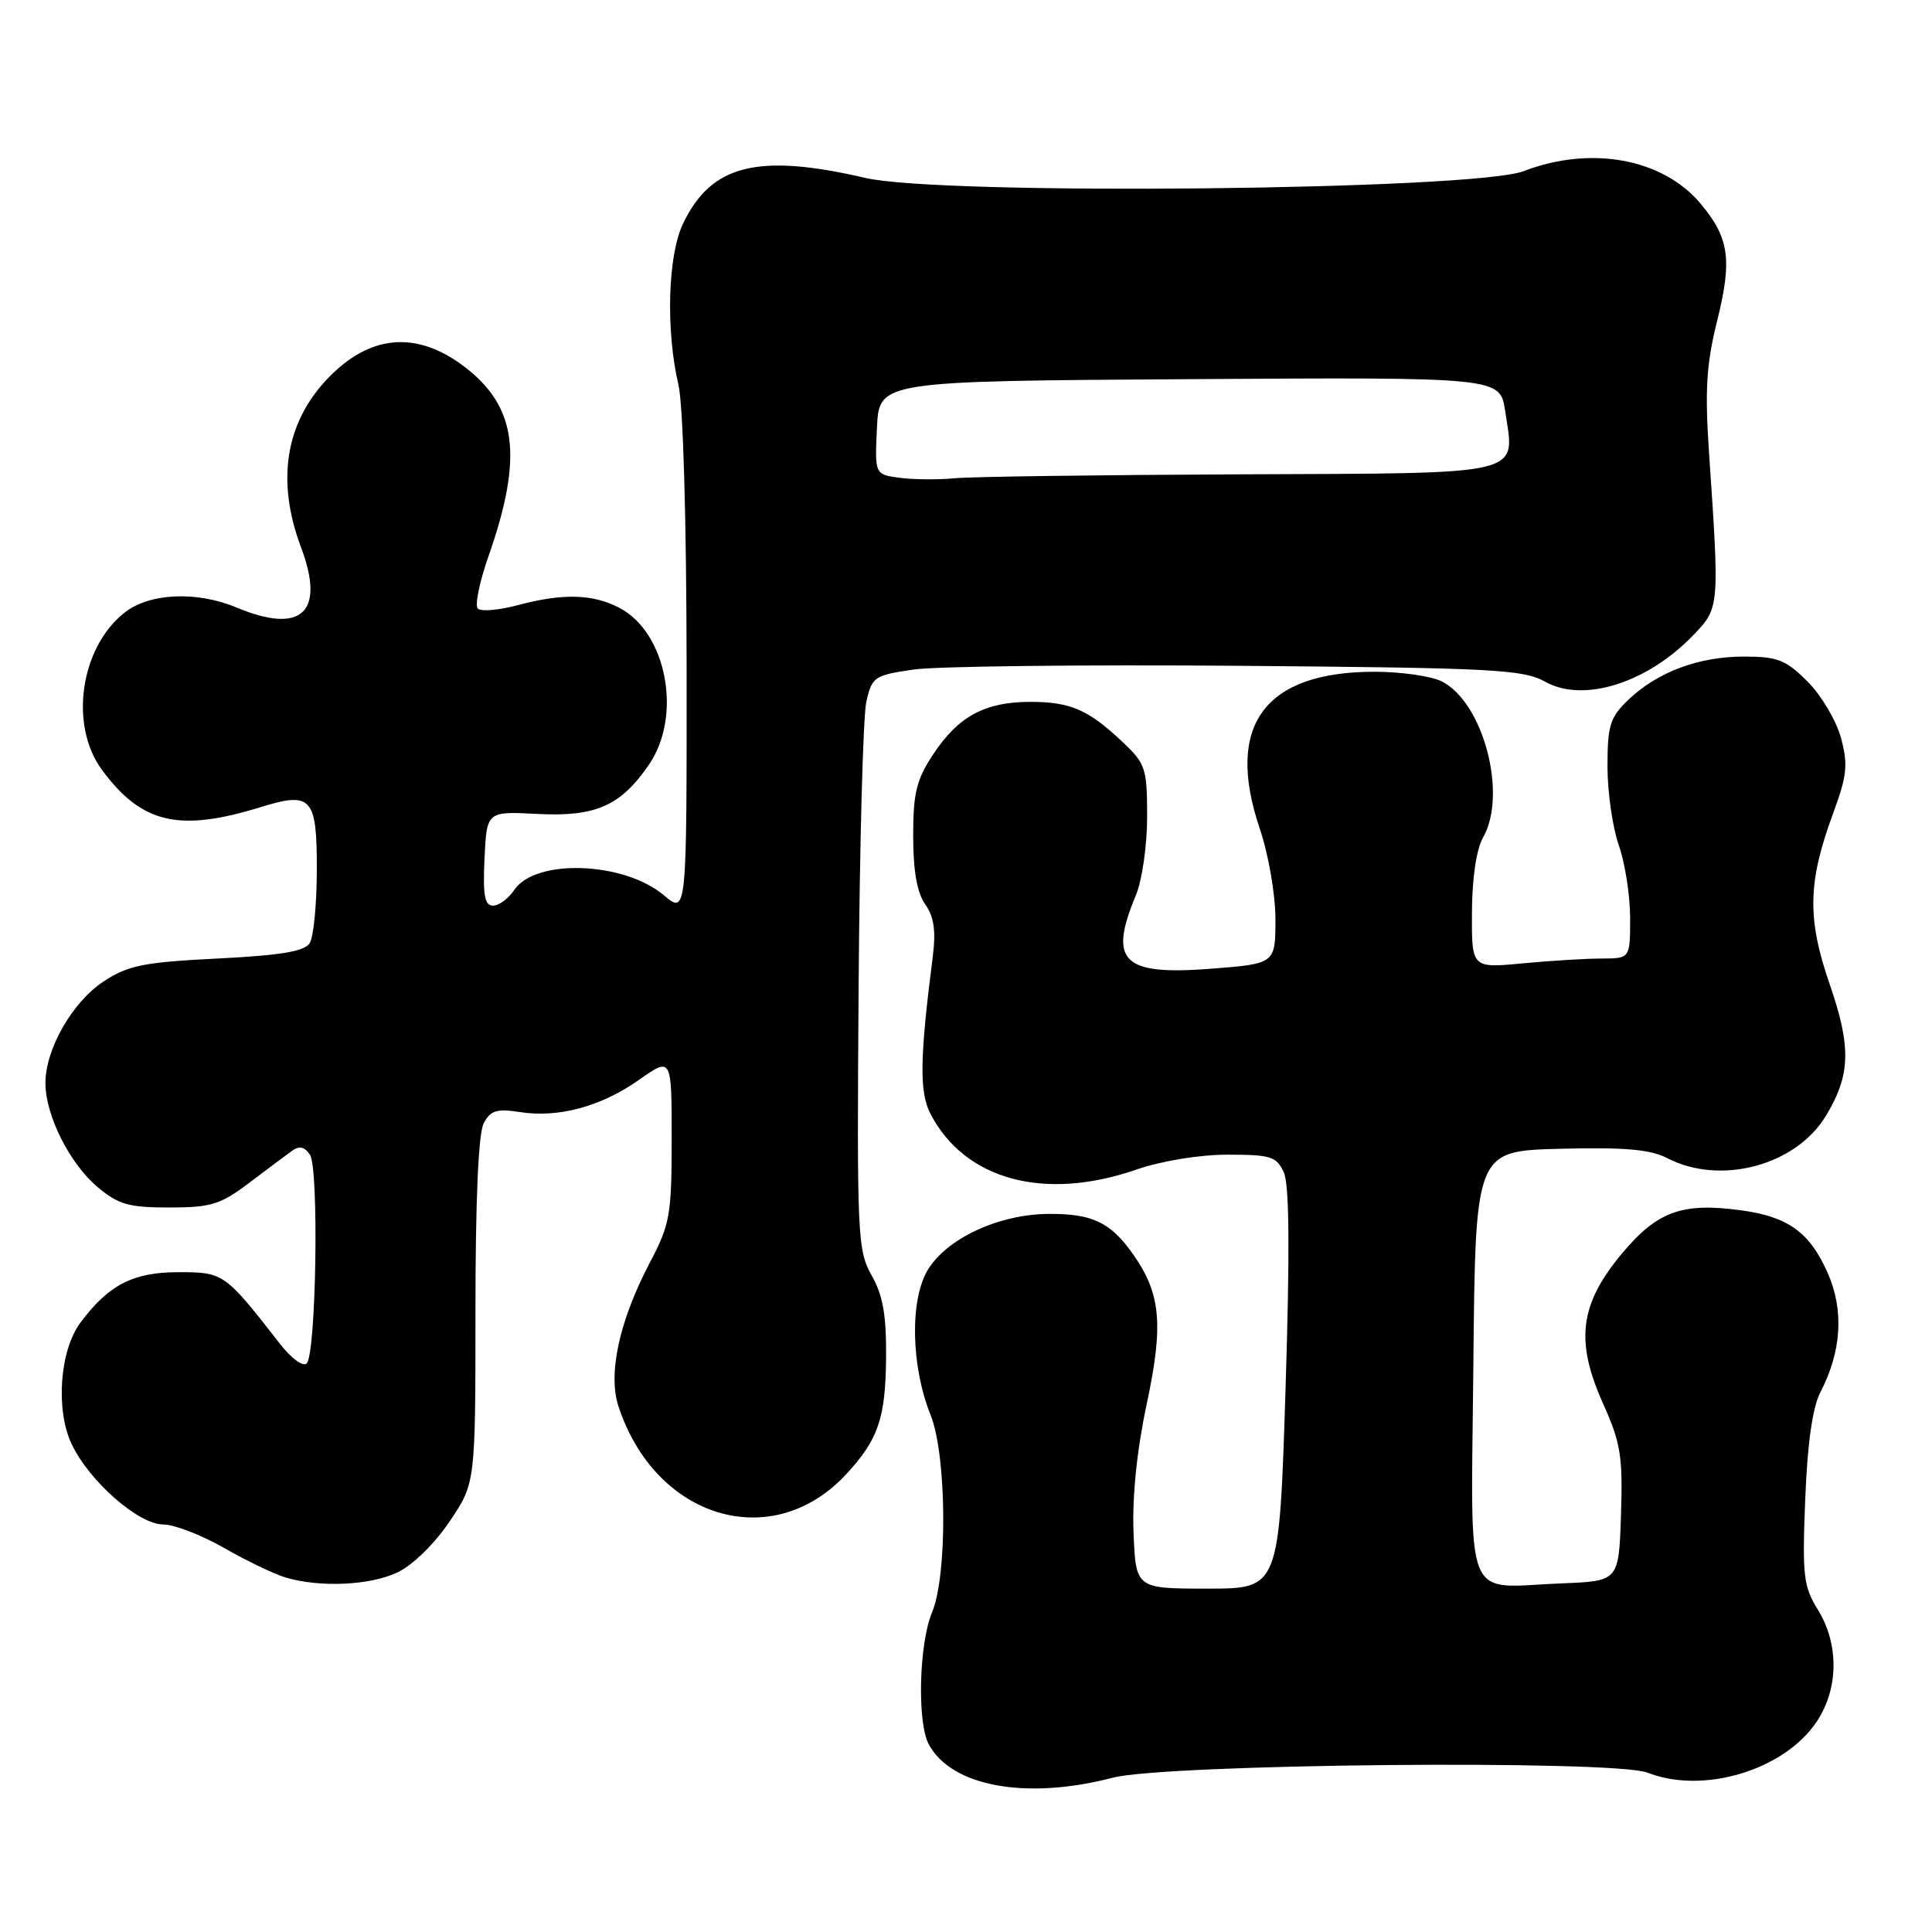 <?xml version="1.0" encoding="UTF-8" standalone="no"?>
<!DOCTYPE svg PUBLIC "-//W3C//DTD SVG 1.1//EN" "http://www.w3.org/Graphics/SVG/1.1/DTD/svg11.dtd" >
<svg xmlns="http://www.w3.org/2000/svg" xmlns:xlink="http://www.w3.org/1999/xlink" version="1.1" viewBox="0 0 256 256">
 <g >
 <path fill="currentColor"
d=" M 147.43 235.56 C 154.52 233.71 213.90 233.15 218.32 234.89 C 225.70 237.80 236.46 234.55 240.74 228.10 C 243.64 223.74 243.69 217.86 240.88 213.30 C 238.96 210.20 238.80 208.79 239.20 198.68 C 239.49 191.27 240.17 186.49 241.20 184.50 C 244.03 179.06 244.36 173.61 242.17 168.65 C 239.80 163.30 236.95 161.23 230.76 160.38 C 222.91 159.30 219.61 160.49 214.94 166.07 C 209.31 172.80 208.69 177.68 212.41 185.97 C 214.76 191.21 215.04 192.98 214.79 200.71 C 214.50 209.50 214.50 209.50 207.01 209.80 C 193.71 210.33 194.93 213.34 195.23 180.73 C 195.50 152.50 195.50 152.50 206.74 152.22 C 215.31 152.00 218.68 152.30 220.94 153.47 C 227.96 157.10 237.93 154.45 241.92 147.89 C 245.21 142.47 245.33 138.78 242.45 130.44 C 239.43 121.69 239.53 116.89 242.92 107.71 C 244.75 102.74 244.89 101.32 243.94 97.77 C 243.32 95.49 241.33 92.13 239.51 90.31 C 236.62 87.42 235.54 87.00 231.07 87.00 C 225.07 87.00 219.61 89.05 215.75 92.74 C 213.33 95.06 213.00 96.12 213.00 101.56 C 213.00 104.96 213.68 109.66 214.50 112.00 C 215.32 114.34 216.00 118.67 216.00 121.63 C 216.00 127.00 216.00 127.00 212.25 127.01 C 210.19 127.01 205.46 127.30 201.75 127.65 C 195.00 128.29 195.00 128.29 195.04 120.89 C 195.06 116.38 195.63 112.53 196.50 111.00 C 199.79 105.25 196.54 93.01 191.00 90.27 C 189.62 89.59 185.67 89.02 182.22 89.01 C 167.57 88.98 162.31 96.09 166.90 109.72 C 168.09 113.24 169.00 118.49 169.00 121.82 C 169.00 127.70 169.00 127.70 160.37 128.37 C 148.75 129.26 146.85 127.39 150.50 118.65 C 151.34 116.65 152.00 112.04 152.00 108.23 C 152.00 101.81 151.80 101.20 148.75 98.32 C 144.23 94.04 141.84 93.00 136.52 93.00 C 130.54 93.00 126.99 94.91 123.68 99.91 C 121.43 103.30 121.00 105.06 121.00 110.76 C 121.00 115.36 121.51 118.29 122.60 119.83 C 123.77 121.51 124.03 123.36 123.59 126.81 C 121.87 140.28 121.80 144.72 123.30 147.60 C 127.84 156.33 138.33 159.19 150.50 155.00 C 153.93 153.82 158.92 153.00 162.68 153.00 C 168.38 153.00 169.15 153.24 170.11 155.34 C 170.85 156.96 170.92 165.81 170.34 184.09 C 169.50 210.50 169.50 210.50 160.00 210.50 C 150.50 210.50 150.50 210.50 150.20 203.07 C 150.01 198.31 150.64 192.18 151.94 186.07 C 154.21 175.46 153.82 171.36 150.05 166.07 C 147.11 161.94 144.69 160.80 138.91 160.85 C 132.38 160.90 125.57 164.04 122.99 168.18 C 120.54 172.12 120.68 180.95 123.31 187.50 C 125.45 192.84 125.57 208.71 123.50 213.65 C 121.77 217.80 121.51 228.21 123.06 231.12 C 126.07 236.73 135.99 238.54 147.43 235.56 Z  M 52.67 208.35 C 54.68 207.40 57.59 204.55 59.57 201.61 C 63.00 196.53 63.00 196.53 63.00 173.70 C 63.00 159.06 63.39 150.13 64.10 148.82 C 65.00 147.14 65.84 146.88 68.85 147.35 C 73.99 148.16 79.65 146.63 84.68 143.08 C 89.00 140.04 89.00 140.04 89.00 150.92 C 89.00 160.95 88.78 162.22 86.14 167.24 C 82.06 175.00 80.52 182.02 81.96 186.38 C 86.88 201.30 102.36 205.89 112.13 195.34 C 116.36 190.76 117.33 187.96 117.41 180.00 C 117.46 174.28 117.01 171.67 115.50 169.00 C 113.62 165.68 113.54 163.77 113.77 131.00 C 113.90 112.03 114.36 94.93 114.79 93.01 C 115.54 89.68 115.84 89.48 121.04 88.72 C 124.04 88.28 143.38 88.06 164.00 88.22 C 197.99 88.50 201.80 88.70 204.76 90.34 C 209.87 93.19 218.38 90.46 224.50 84.03 C 227.83 80.52 227.85 80.39 226.46 60.07 C 225.89 51.66 226.10 48.27 227.53 42.51 C 229.55 34.39 229.14 31.51 225.30 26.94 C 220.29 21.00 210.78 19.26 201.88 22.68 C 195.32 25.20 124.76 25.93 114.69 23.58 C 100.39 20.26 94.22 21.81 90.49 29.67 C 88.48 33.89 88.21 43.80 89.90 51.00 C 90.52 53.66 90.96 68.90 90.98 88.34 C 91.00 121.18 91.00 121.18 87.97 118.63 C 82.65 114.15 70.92 113.74 68.13 117.94 C 67.37 119.07 66.11 120.00 65.33 120.00 C 64.22 120.00 63.97 118.63 64.20 113.75 C 64.50 107.50 64.50 107.50 71.18 107.85 C 78.94 108.25 82.23 106.80 85.99 101.32 C 90.44 94.82 88.34 83.78 82.03 80.52 C 78.50 78.69 74.54 78.60 68.55 80.20 C 66.08 80.86 63.73 81.06 63.31 80.64 C 62.90 80.23 63.53 77.10 64.73 73.70 C 69.35 60.51 68.51 53.92 61.55 48.60 C 55.17 43.74 48.93 44.31 43.31 50.27 C 37.79 56.13 36.61 63.79 39.88 72.50 C 43.14 81.15 39.98 84.11 31.35 80.50 C 26.06 78.29 19.81 78.57 16.51 81.17 C 10.63 85.80 9.14 96.09 13.51 102.01 C 18.77 109.14 23.72 110.30 34.60 106.93 C 41.29 104.87 42.00 105.67 41.98 115.22 C 41.98 119.77 41.55 124.16 41.04 124.97 C 40.34 126.07 37.21 126.59 28.80 127.01 C 19.03 127.50 16.99 127.91 13.74 130.04 C 9.58 132.77 5.99 139.05 6.02 143.57 C 6.05 147.85 9.24 154.19 12.93 157.29 C 15.69 159.61 17.07 160.00 22.43 160.00 C 27.96 160.00 29.21 159.61 33.00 156.75 C 35.36 154.96 37.92 153.05 38.68 152.50 C 39.65 151.79 40.35 151.94 41.07 153.00 C 42.28 154.80 41.90 179.45 40.63 180.67 C 40.16 181.13 38.58 179.98 37.13 178.11 C 29.78 168.67 29.64 168.57 23.64 168.57 C 17.65 168.57 14.40 170.24 10.67 175.24 C 7.91 178.93 7.34 186.80 9.49 191.34 C 11.83 196.28 18.35 202.00 21.63 202.00 C 23.08 202.00 26.69 203.39 29.67 205.10 C 32.65 206.80 36.30 208.56 37.79 209.01 C 42.34 210.38 49.01 210.09 52.67 208.35 Z  M 119.20 63.31 C 115.91 62.87 115.91 62.87 116.20 56.68 C 116.50 50.50 116.50 50.50 157.63 50.24 C 198.77 49.98 198.77 49.98 199.44 54.45 C 200.74 63.14 202.63 62.69 164.29 62.85 C 145.71 62.93 128.70 63.16 126.50 63.37 C 124.30 63.58 121.02 63.55 119.20 63.31 Z "/>
</g>
</svg>
